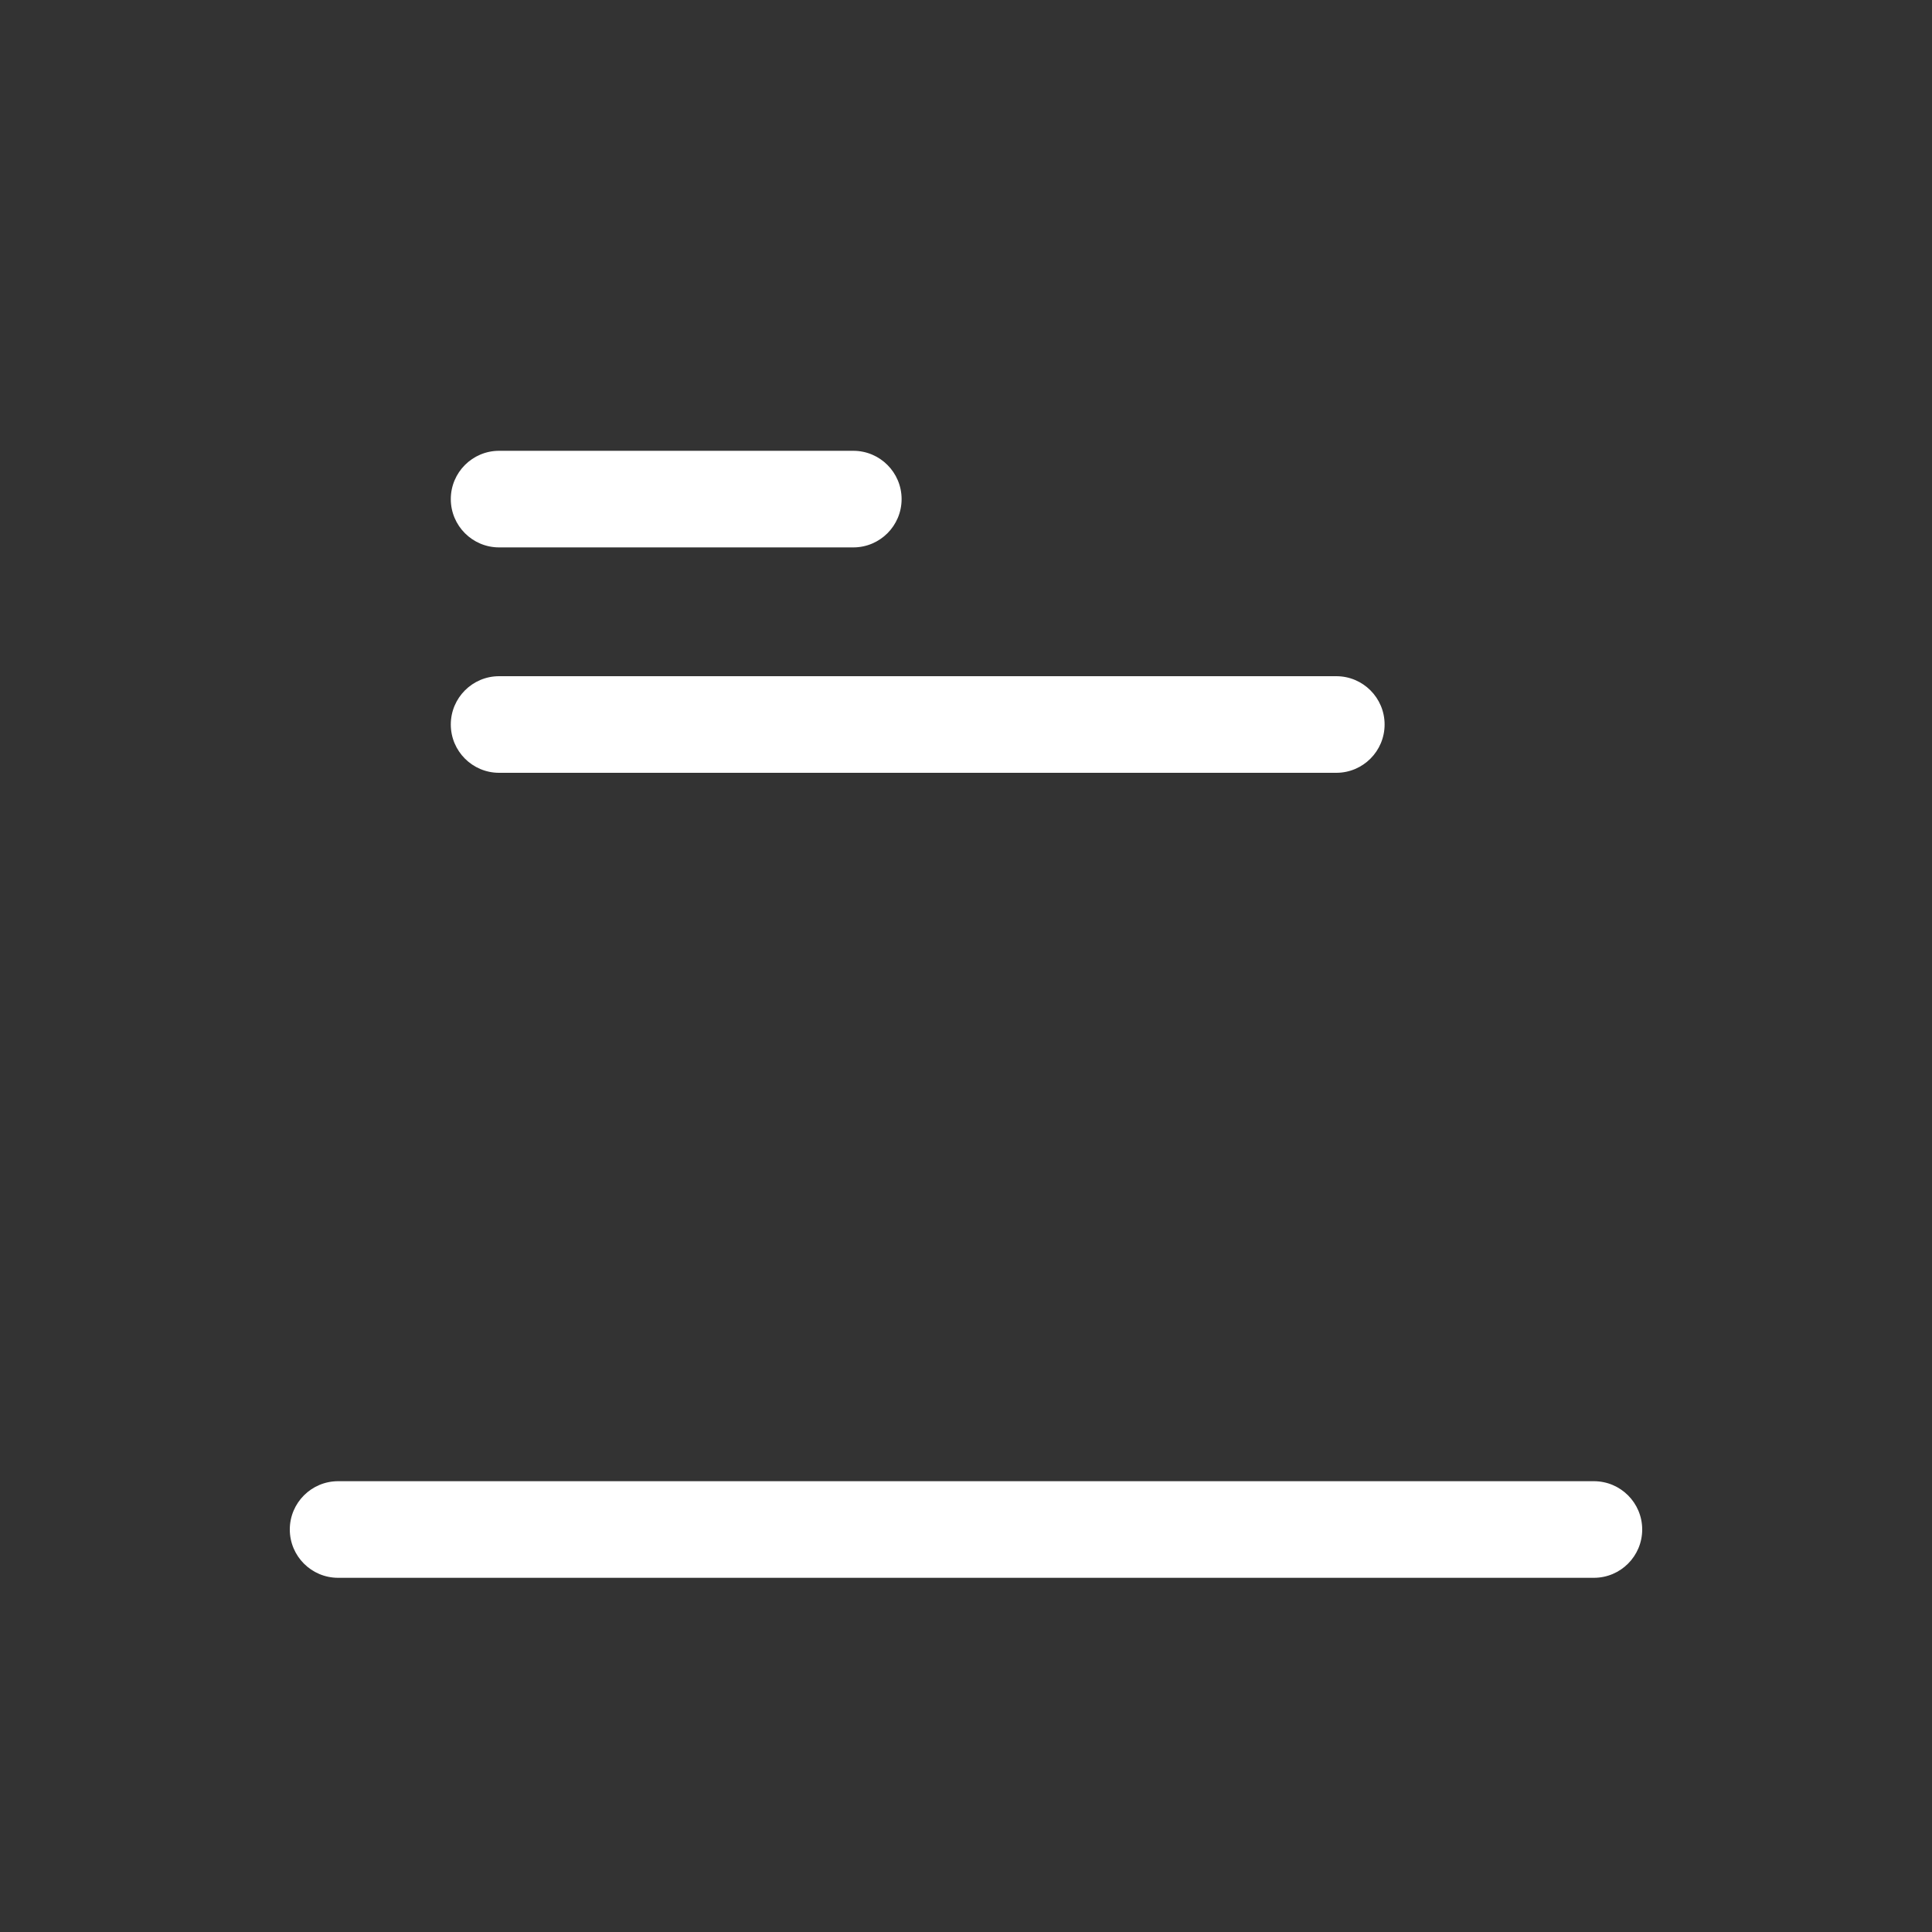 <svg width="60" height="60" viewBox="0 0 60 60" version="1.1" xmlns="http://www.w3.org/2000/svg" xmlns:xlink="http://www.w3.org/1999/xlink">
<rect x="0" y="0" width="60" height="60" fill="#333333" stroke="none"/>
<title>icon-soft</title>
<desc>Created using Figma</desc>
<g id="Canvas" transform="translate(-10123 -6512)">
<g id="icon-soft">
<g id="Rectangle 21">
<mask id="mask0_outline_ins">
<use xlink:href="#path0_fill" fill="white" transform="translate(10131 6520)"/>
</mask>
<g mask="url(#mask0_outline_ins)">
<use xlink:href="#path1_stroke_2x" transform="translate(10131 6520)" fill="#FFFFFF"/>
</g>
</g>
<g id="Rectangle 21 Copy">
<mask id="mask1_outline_ins">
<use xlink:href="#path2_fill" fill="white" transform="translate(10146 6549)"/>
</mask>
<g mask="url(#mask1_outline_ins)">
<use xlink:href="#path3_stroke_2x" transform="translate(10146 6549)" fill="#FFFFFF"/>
</g>
</g>
<g id="Rectangle 22">
<use xlink:href="#path4_fill" transform="translate(10132 6558)" fill="#FFFFFF"/>
</g>
<g id="Rectangle 22 Copy">
<use xlink:href="#path5_fill" transform="translate(10137 6526)" fill="#FFFFFF"/>
</g>
<g id="Rectangle 22 Copy 2">
<use xlink:href="#path6_fill" transform="translate(10137 6533)" fill="#FFFFFF"/>
</g>
</g>
</g>
<defs>
<path id="path0_fill" fill-rule="evenodd" d="M 0 4C 0 1.791 1.791 0 4 0L 40 0C 42.209 0 44 1.791 44 4L 44 28C 44 30.209 42.209 32 40 32L 4 32C 1.791 32 0 30.209 0 28L 0 4Z"/>
<path id="path1_stroke_2x" d="M 4 3L 40 3L 40 -3L 4 -3L 4 3ZM 41 4L 41 28L 47 28L 47 4L 41 4ZM 40 29L 4 29L 4 35L 40 35L 40 29ZM 3 28L 3 4L -3 4L -3 28L 3 28ZM 4 29C 3.448 29 3 28.552 3 28L -3 28C -3 31.866 0.134 35 4 35L 4 29ZM 41 28C 41 28.552 40.552 29 40 29L 40 35C 43.866 35 47 31.866 47 28L 41 28ZM 40 3C 40.552 3 41 3.448 41 4L 47 4C 47 0.134 43.866 -3 40 -3L 40 3ZM 4 -3C 0.134 -3 -3 0.134 -3 4L 3 4C 3 3.448 3.448 3 4 3L 4 -3Z"/>
<path id="path2_fill" fill-rule="evenodd" d="M 0 0L 14 0L 14 12L 0 12L 0 0Z"/>
<path id="path3_stroke_2x" d="M 0 0L 0 -3L -3 -3L -3 0L 0 0ZM 14 0L 17 0L 17 -3L 14 -3L 14 0ZM 14 12L 14 15L 17 15L 17 12L 14 12ZM 0 12L -3 12L -3 15L 0 15L 0 12ZM 0 3L 14 3L 14 -3L 0 -3L 0 3ZM 11 0L 11 12L 17 12L 17 0L 11 0ZM 14 9L 0 9L 0 15L 14 15L 14 9ZM 3 12L 3 0L -3 0L -3 12L 3 12Z"/>
<path id="path4_fill" fill-rule="evenodd" d="M 0 1.5C 0 0.672 0.672 0 1.5 0L 40.5 0C 41.328 0 42 0.672 42 1.5L 42 1.5C 42 2.328 41.328 3 40.5 3L 1.5 3C 0.672 3 0 2.328 0 1.5L 0 1.5Z"/>
<path id="path5_fill" fill-rule="evenodd" d="M 0 1.5C 0 0.672 0.672 0 1.5 0L 12.5 0C 13.328 0 14 0.672 14 1.5L 14 1.5C 14 2.328 13.328 3 12.5 3L 1.5 3C 0.672 3 0 2.328 0 1.5L 0 1.5Z"/>
<path id="path6_fill" fill-rule="evenodd" d="M 0 1.5C 0 0.672 0.672 0 1.5 0L 27.5 0C 28.328 0 29 0.672 29 1.5L 29 1.5C 29 2.328 28.328 3 27.5 3L 1.5 3C 0.672 3 0 2.328 0 1.5L 0 1.5Z"/>
</defs>
</svg>
